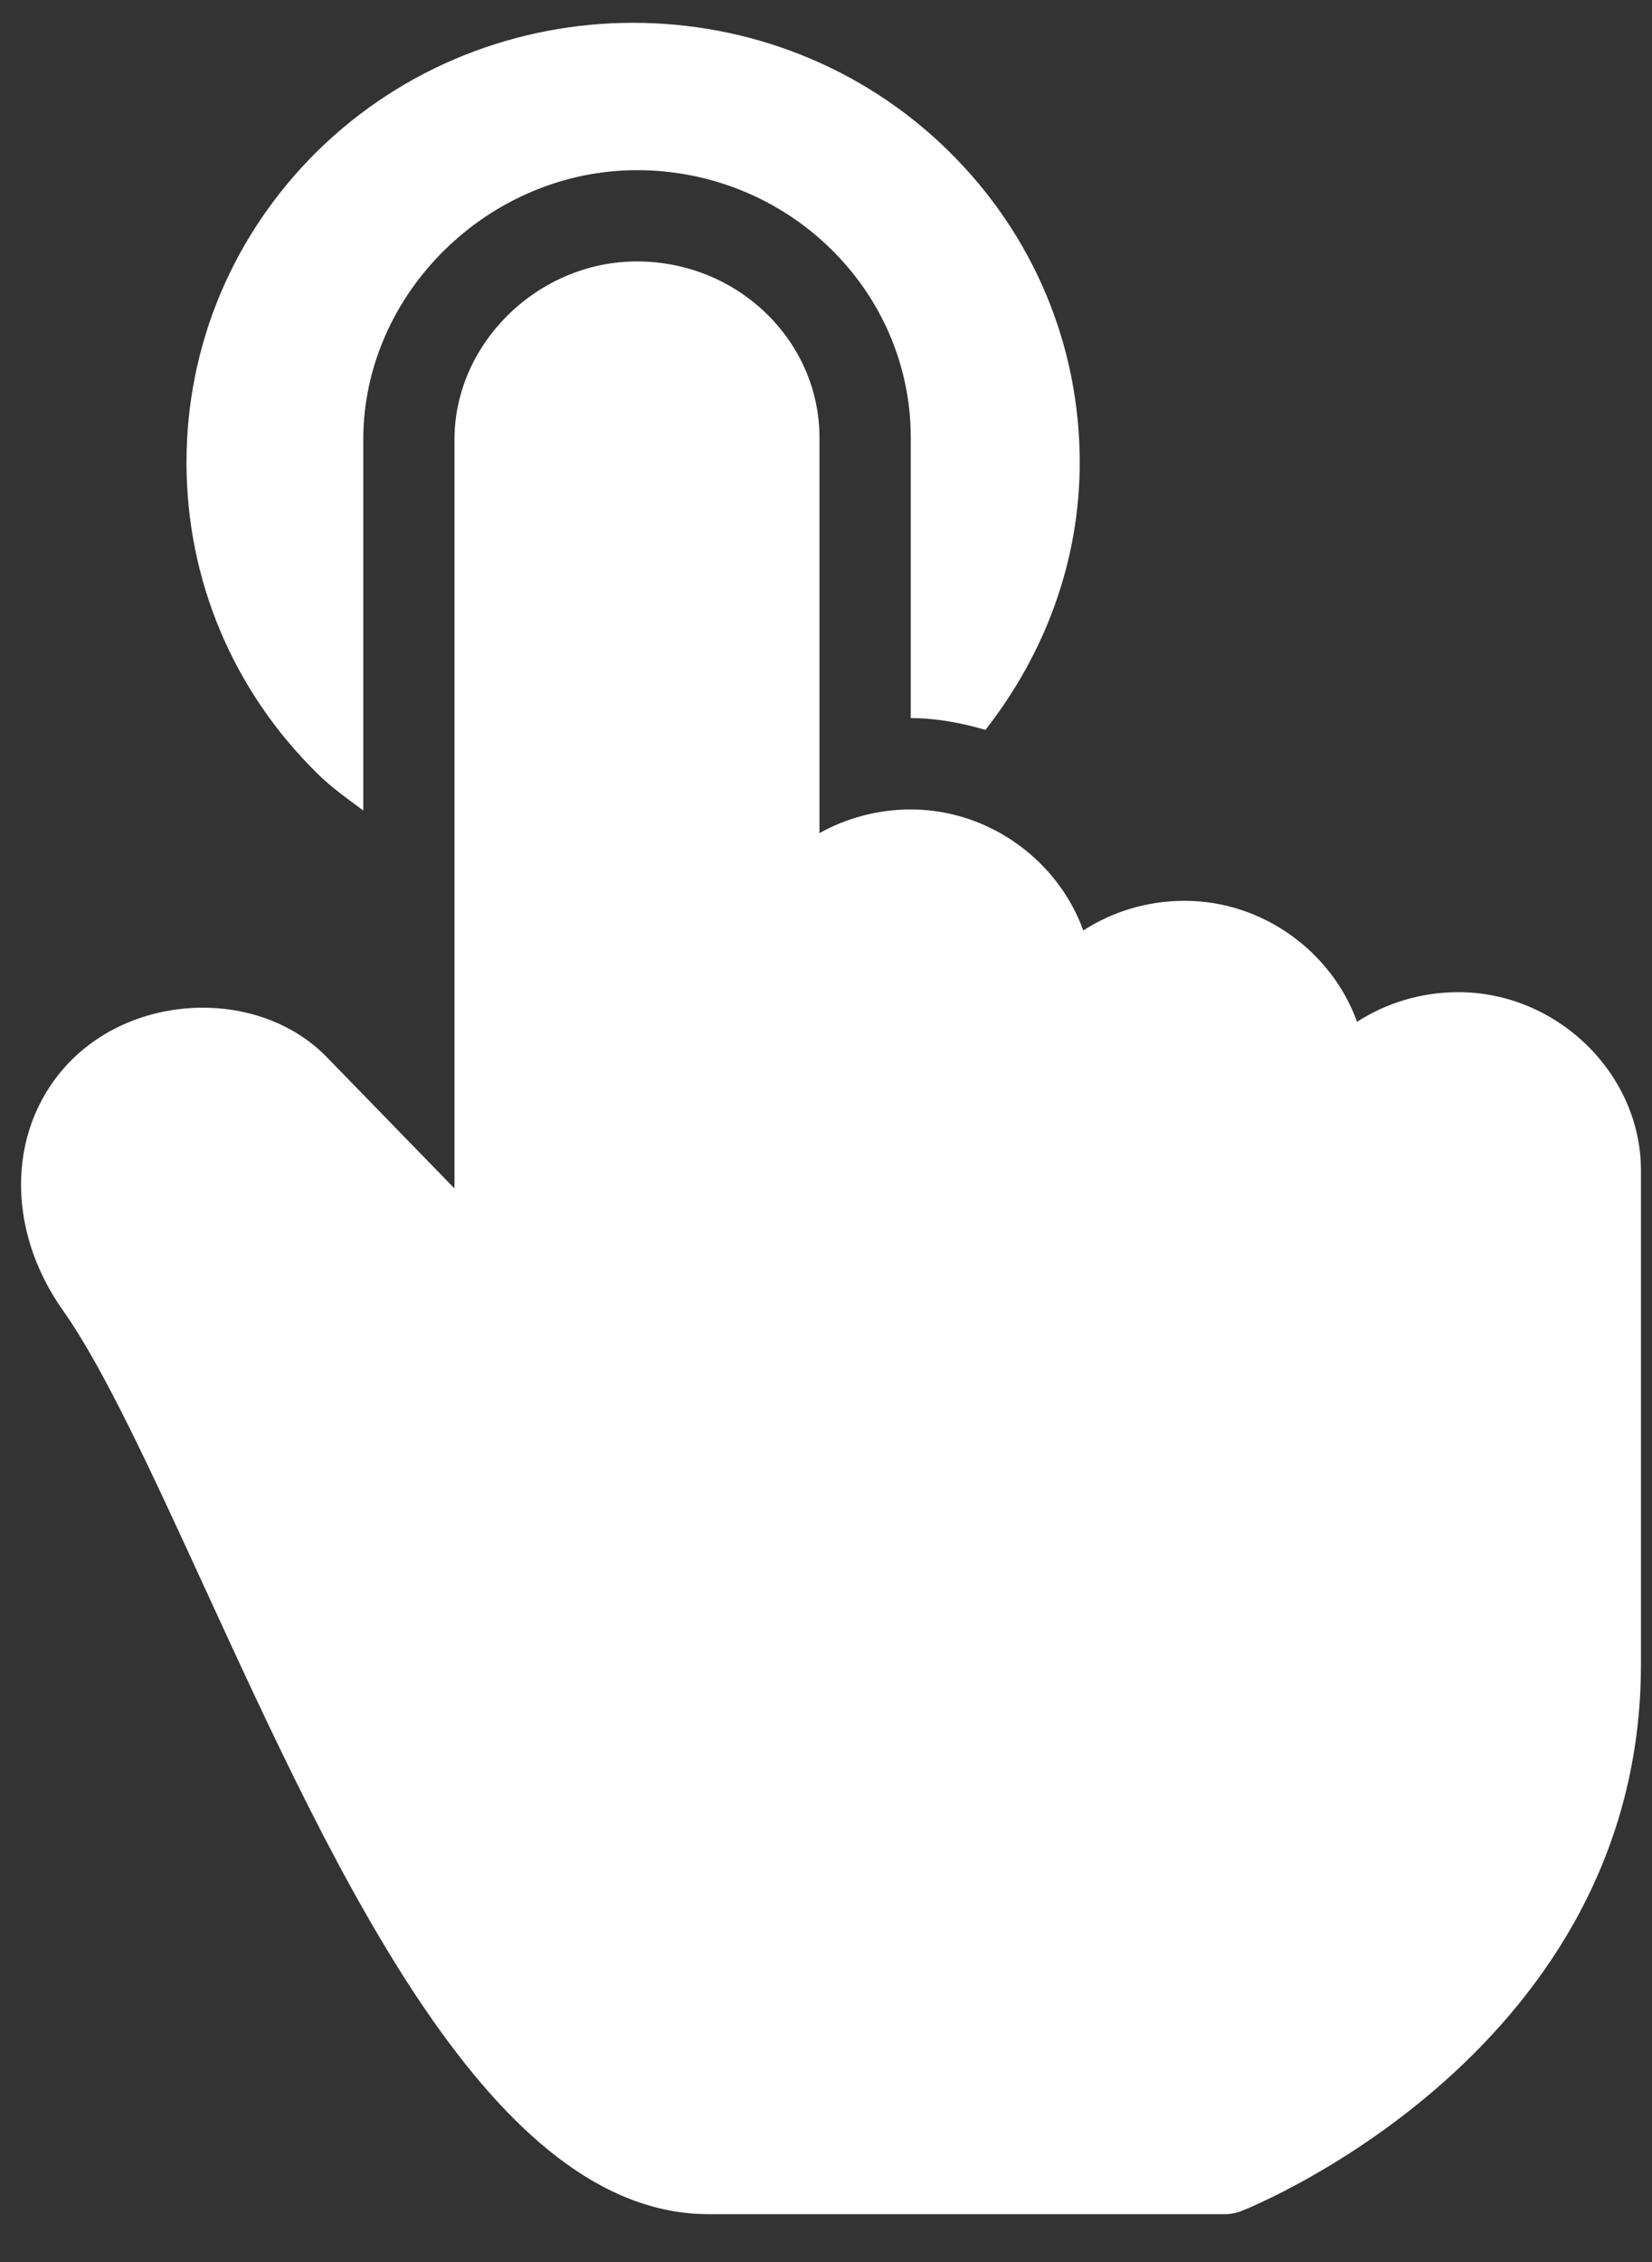 <svg width="19" height="26" viewBox="0 0 19 26" fill="none" xmlns="http://www.w3.org/2000/svg">
<rect x="0" y="0" width="19" height="26" fill="#333333" stroke="none"/>
<path d="M16.773 11.404C16.342 11.404 15.94 11.53 15.608 11.745C15.32 10.945 14.529 10.354 13.624 10.354C13.194 10.354 12.791 10.48 12.459 10.695C12.171 9.895 11.38 9.304 10.475 9.304C10.093 9.304 9.733 9.404 9.425 9.576V5.031C9.425 3.915 8.484 3.005 7.326 3.005C6.189 3.005 5.227 3.945 5.227 5.053V13.66L3.744 12.136C2.986 11.376 1.603 11.405 0.823 12.184C0.086 12.921 0.046 14.107 0.726 15.065C1.19 15.719 1.747 16.928 2.337 18.212C3.895 21.604 5.662 25.45 8.153 25.45H14.084C14.15 25.45 14.216 25.438 14.279 25.413C14.468 25.34 18.873 23.527 18.873 19.13V13.451C18.872 12.341 17.91 11.404 16.773 11.404Z" fill="white"/>
<path d="M4.178 9.316V5.053C4.178 3.373 5.62 1.956 7.326 1.956C9.062 1.956 10.475 3.334 10.475 5.031V8.254C10.772 8.254 11.059 8.31 11.334 8.389C12.024 7.507 12.418 6.445 12.418 5.315C12.418 3.964 11.883 2.693 10.909 1.735C8.91 -0.229 5.654 -0.229 3.651 1.736C2.681 2.693 2.145 3.964 2.145 5.315C2.145 6.668 2.68 7.939 3.653 8.894C3.814 9.053 3.999 9.183 4.178 9.316Z" fill="white"/>
</svg>
